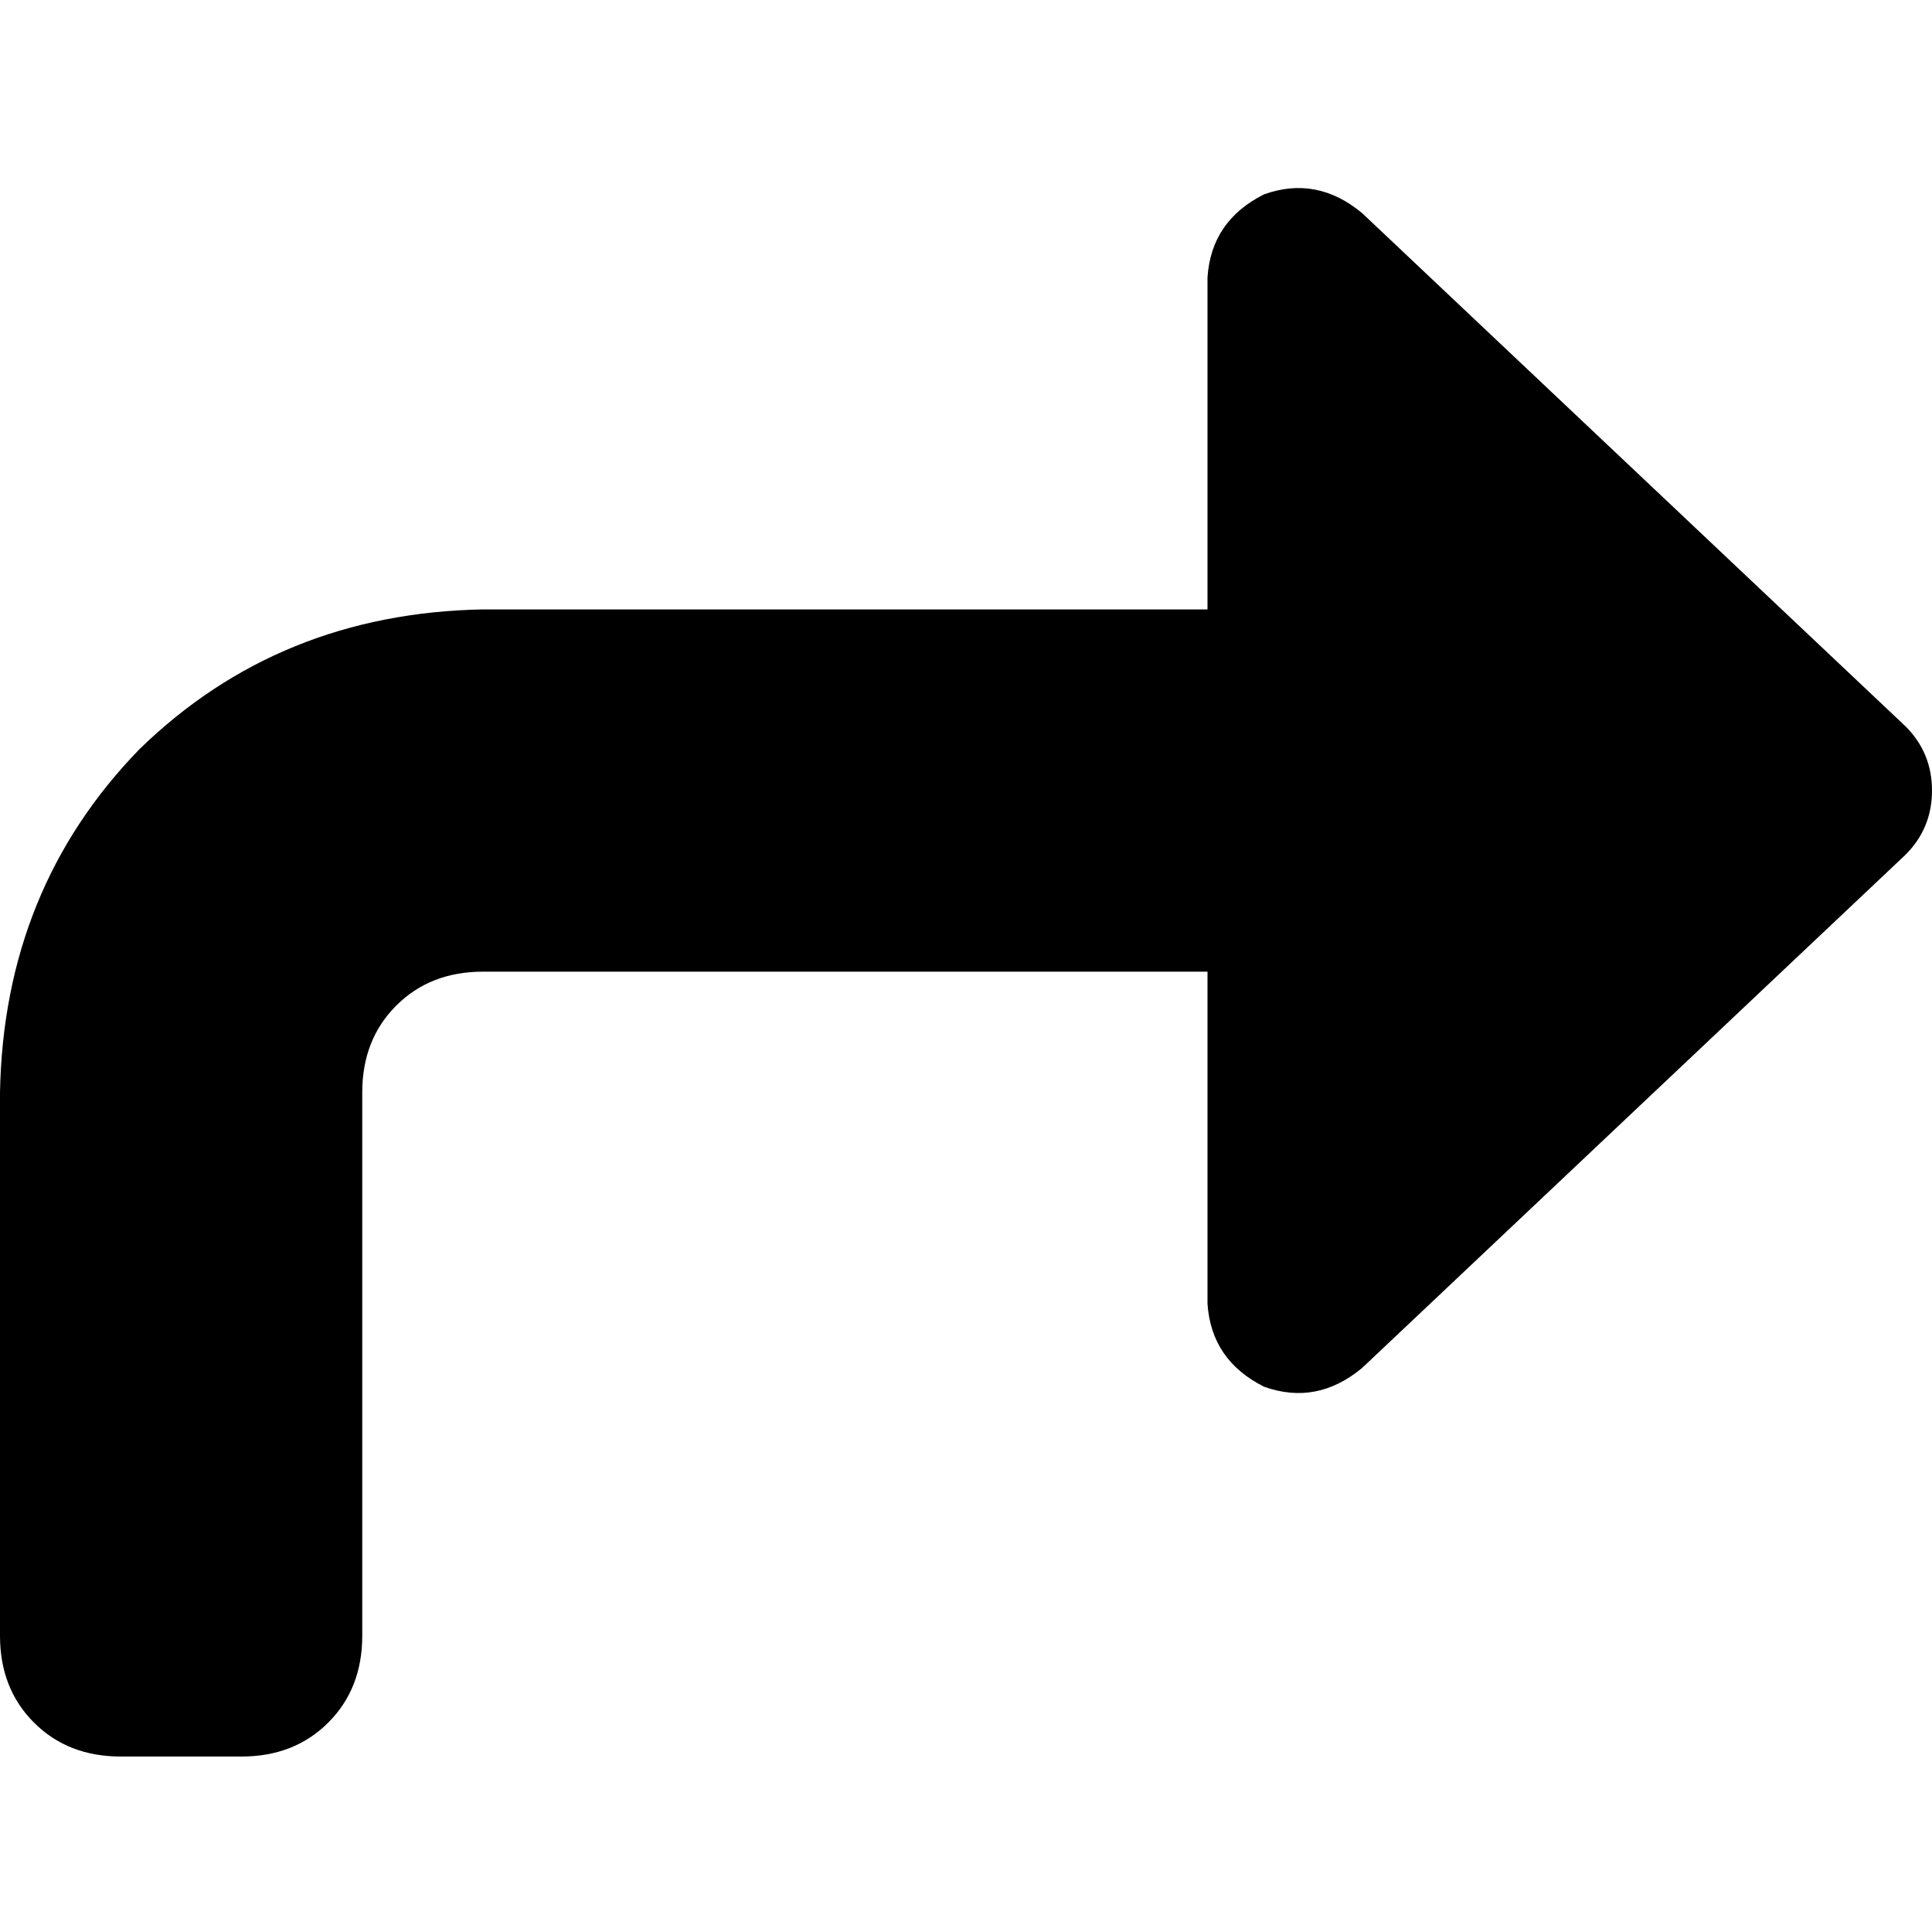 <svg xmlns="http://www.w3.org/2000/svg" viewBox="0 0 512 512">
  <path d="M 335 51.5 Q 349 46.5 361 56.5 L 505 192.5 L 505 192.5 Q 512 199.5 512 209.5 Q 512 219.5 505 226.5 L 361 362.5 L 361 362.5 Q 349 372.5 335 367.5 Q 321 360.5 320 345.5 L 320 257.5 L 320 257.5 L 128 257.5 L 128 257.5 Q 114 257.5 105 266.5 Q 96 275.5 96 289.5 L 96 433.5 L 96 433.5 Q 96 447.5 87 456.5 Q 78 465.5 64 465.5 L 32 465.5 L 32 465.5 Q 18 465.5 9 456.5 Q 0 447.5 0 433.5 L 0 289.5 L 0 289.5 Q 1 235.5 37 198.5 Q 74 162.5 128 161.5 L 320 161.5 L 320 161.5 L 320 73.5 L 320 73.5 Q 321 58.5 335 51.5 L 335 51.5 Z" />
</svg>
